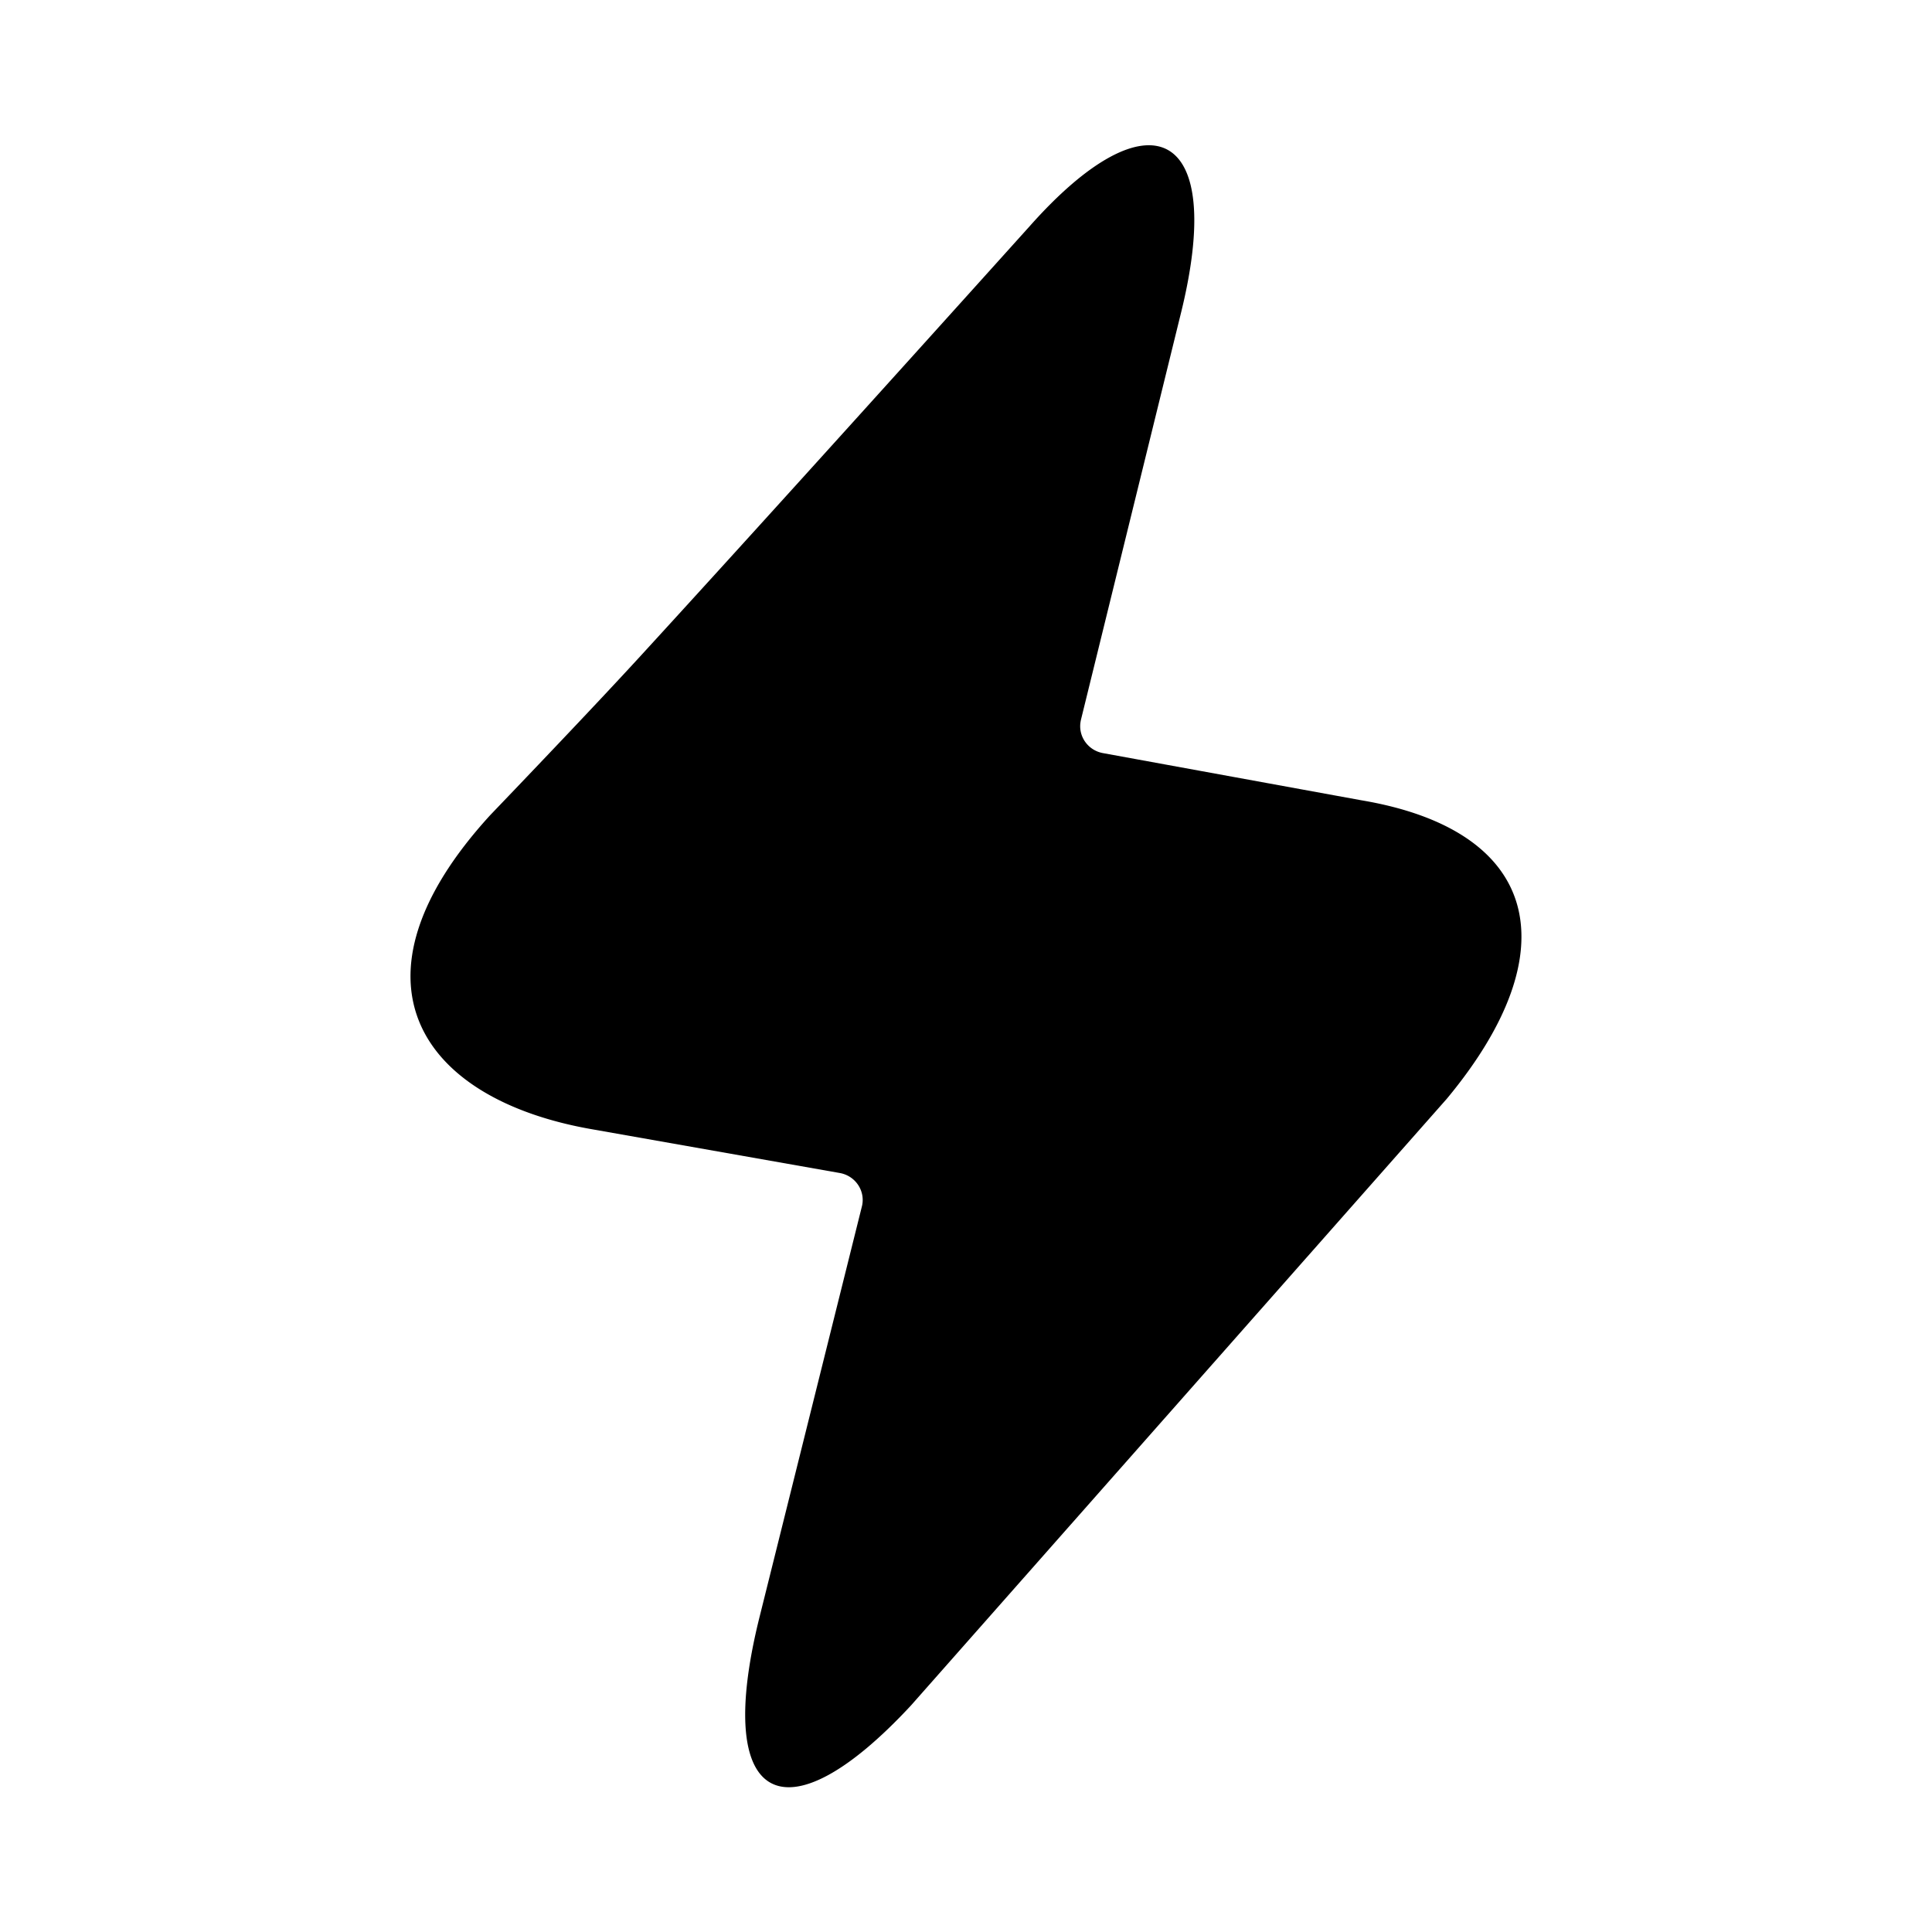 <svg xmlns="http://www.w3.org/2000/svg" width="20" height="20" fill="none" viewBox="0 0 20 20"><path fill="currentColor" d="M7.867 16.722c-.491 1.95.246 2.354 1.566.93l5.543-6.276c1.282-1.542.961-2.782-.886-3.092l-2.673-.488c-.156-.029-.259-.176-.23-.33a.262.262 0 0 1 .003-.015l1.028-4.181c.493-1.962-.328-2.317-1.56-.927-1.77 1.966-3.115 3.452-4.035 4.456-.321.35-.837.897-1.549 1.64-1.56 1.706-.739 2.943 1.066 3.253l2.554.451c.156.028.26.175.232.329a.294.294 0 0 1-.004.018L7.867 16.722Z"/></svg>
